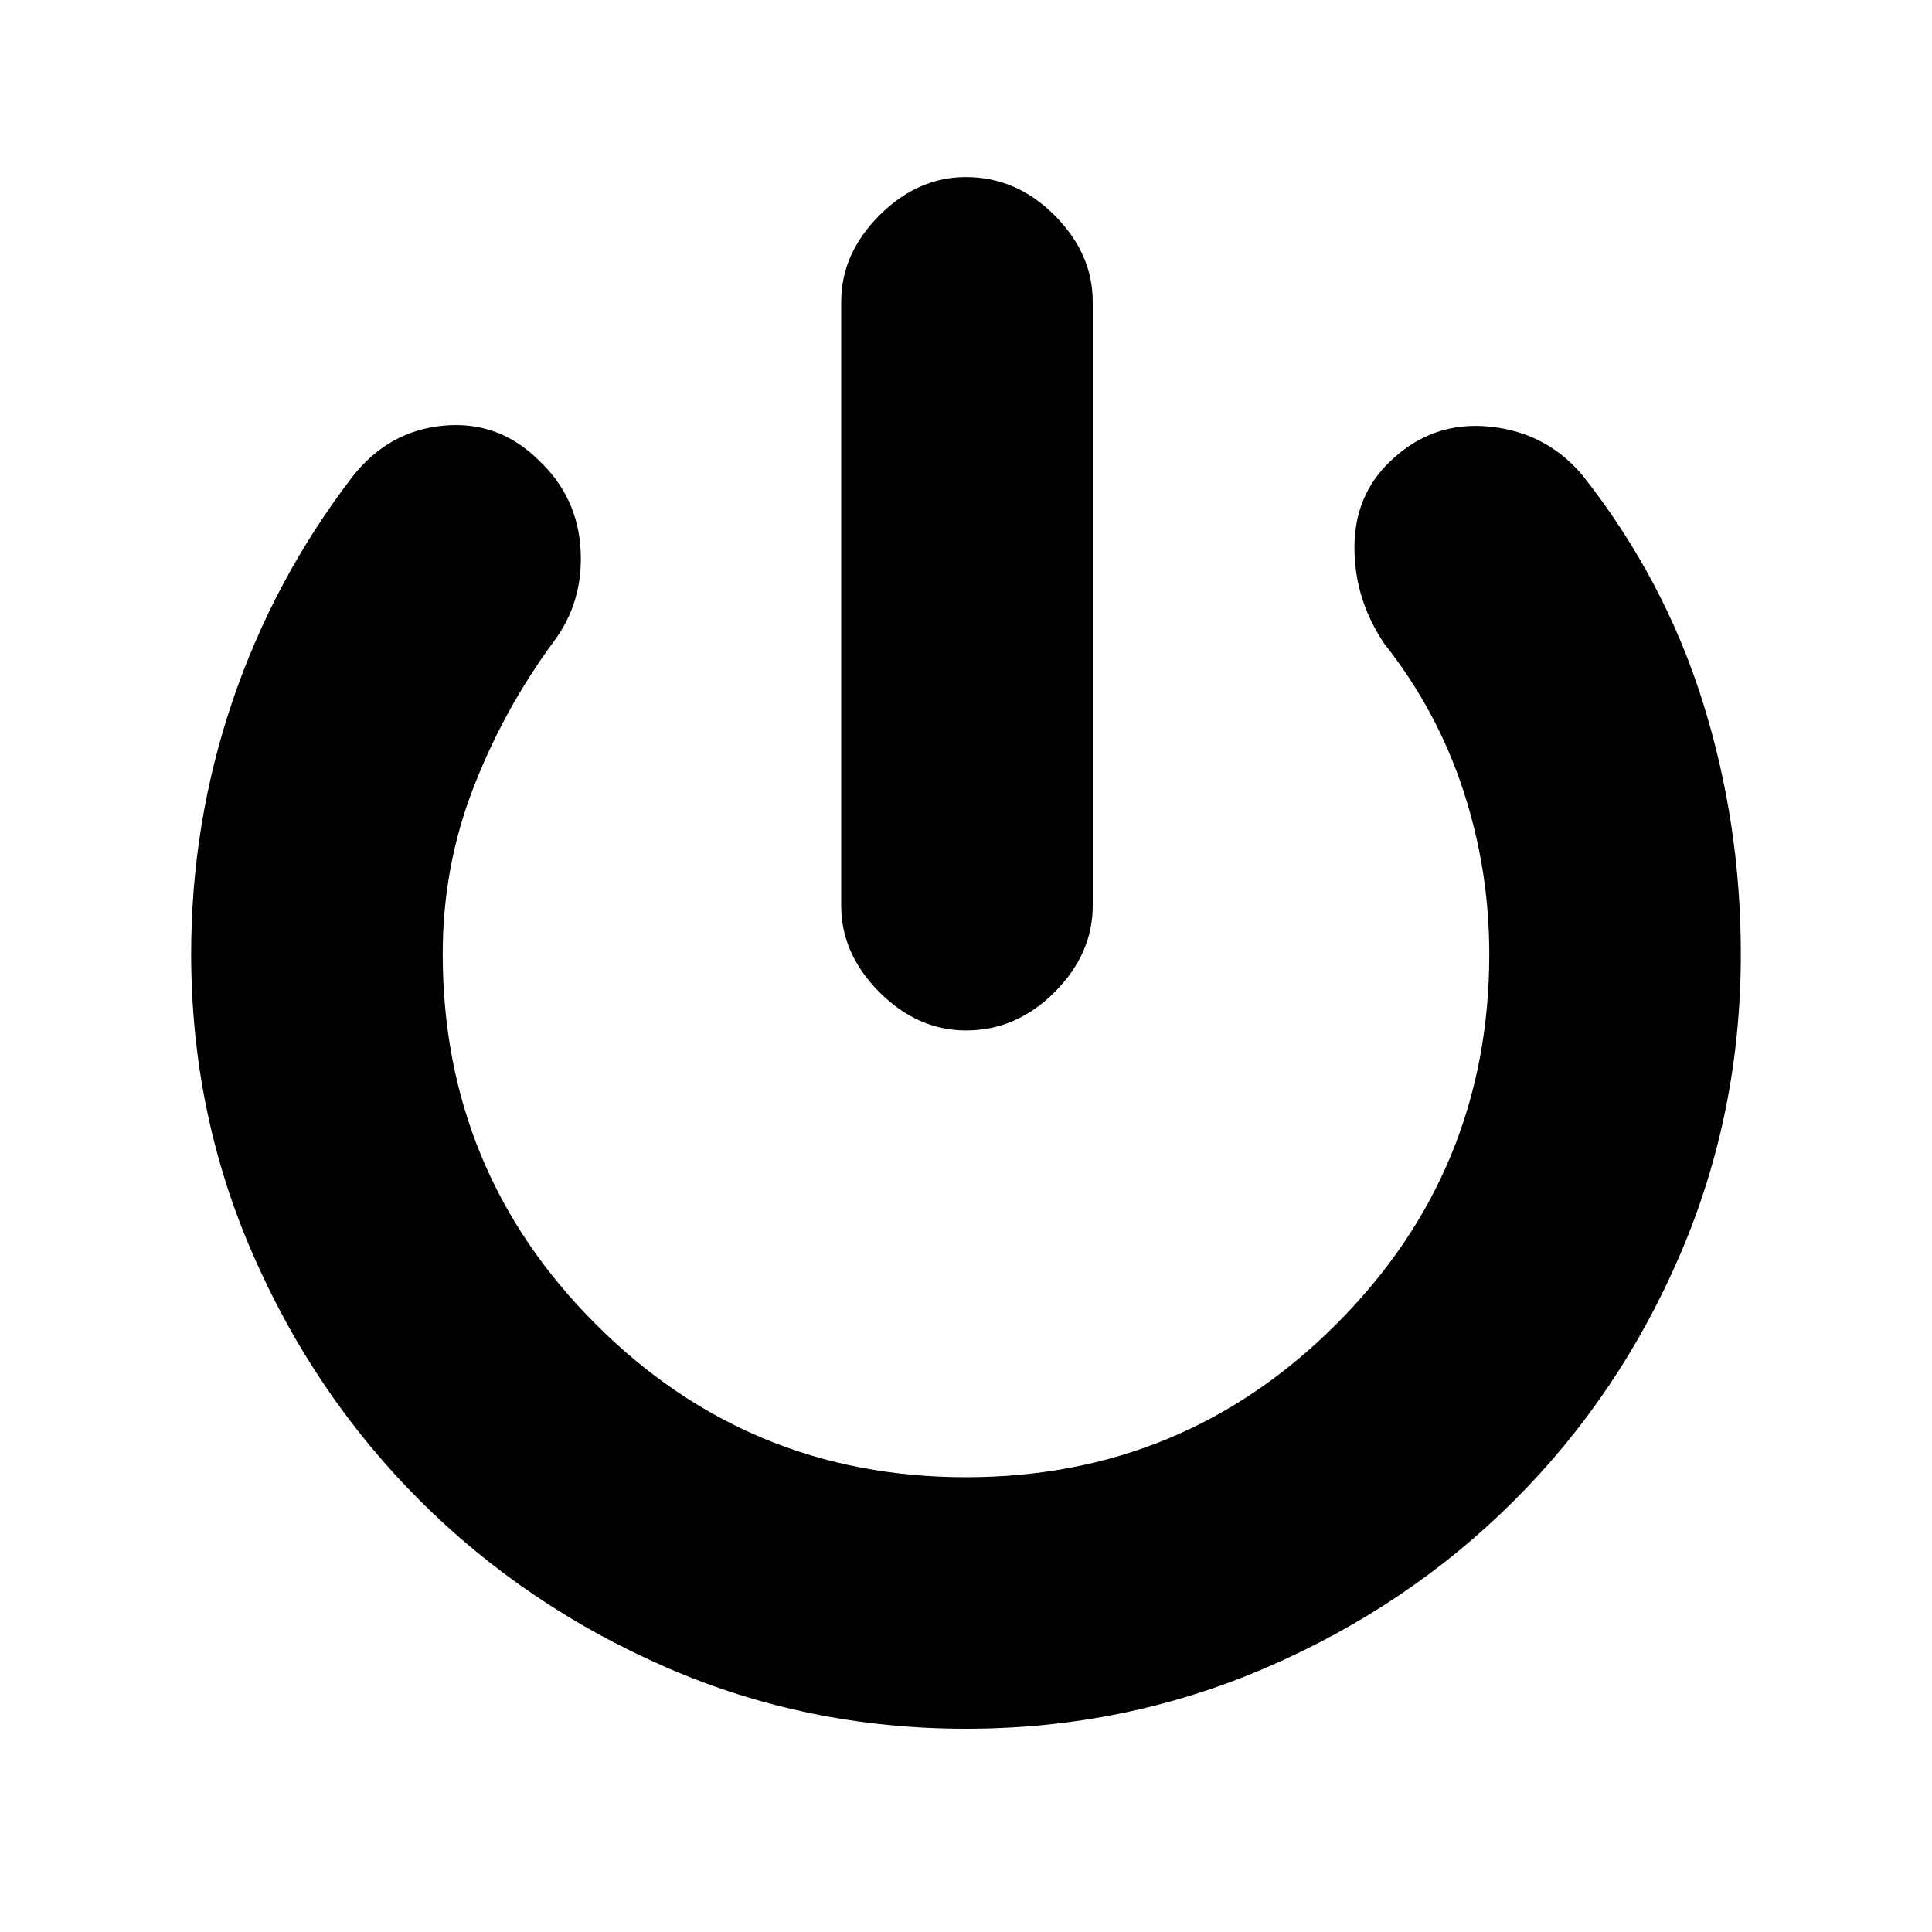 <svg xmlns="http://www.w3.org/2000/svg" height="20" width="20"><path d="M10 10.667q-.5 0-.896-.396t-.396-.896v-6.25q0-.5.396-.896T10 1.833q.521 0 .917.396.395.396.395.896v6.25q0 .5-.395.896-.396.396-.917.396Zm0 7.229q-1.646 0-3.104-.636-1.458-.635-2.552-1.729-1.094-1.093-1.729-2.552-.636-1.458-.636-3.104 0-1.354.427-2.615.427-1.26 1.24-2.322.375-.48.948-.532.573-.052.989.365.396.375.427.917.032.541-.281.958-.521.708-.833 1.521-.313.812-.313 1.708 0 2.25 1.584 3.833Q7.75 15.292 10 15.292t3.833-1.584q1.584-1.583 1.584-3.833 0-.875-.271-1.698t-.813-1.51q-.312-.459-.312-1 0-.542.375-.896.437-.417 1.031-.354.594.062.969.521Q17.229 6 17.625 7.26q.396 1.261.396 2.615 0 1.646-.625 3.104-.625 1.459-1.719 2.552-1.094 1.094-2.562 1.729-1.469.636-3.115.636Z"/></svg>
